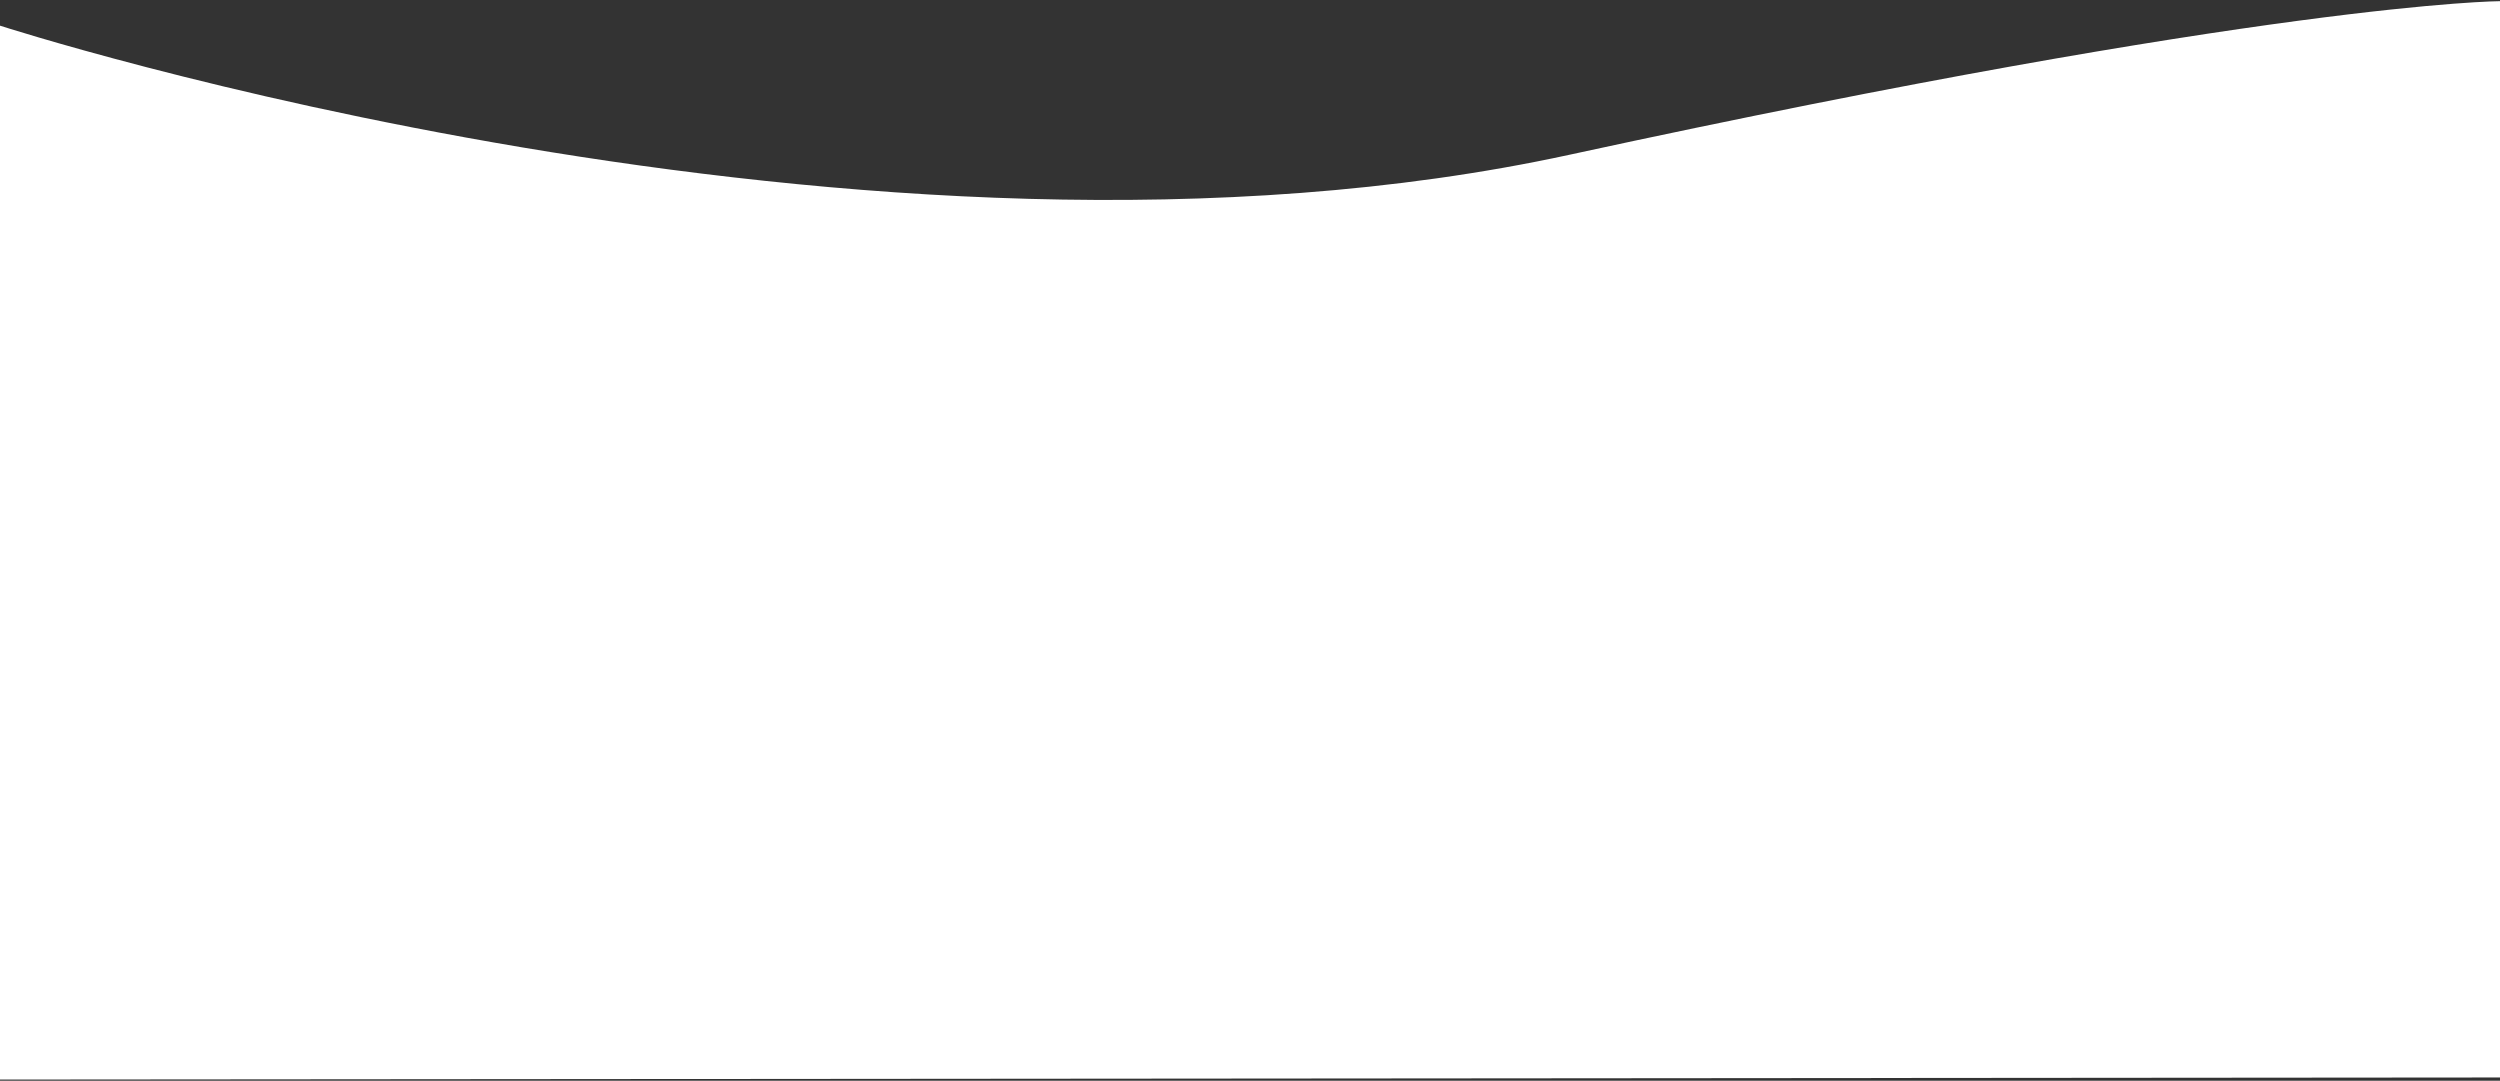 <svg version="1.2" xmlns="http://www.w3.org/2000/svg" viewBox="0 0 1920 830" width="1920" height="830"><rect x="0" y="0" width="1920" height="830" fill="#333333" stroke="none"/><defs><clipPath clipPathUnits="userSpaceOnUse" id="cp1"><path d="m0-1102h1920v5924h-1920z"/></clipPath></defs><style>.a{fill:#fff}</style><g clip-path="url(#cp1)"><path class="a" d="m1920 0.9c0 0-175.8 0.9-714.4 117.9-538.5 117.1-1205.6-99.1-1205.6-99.1v809.4l1920-1.6z"/></g></svg>